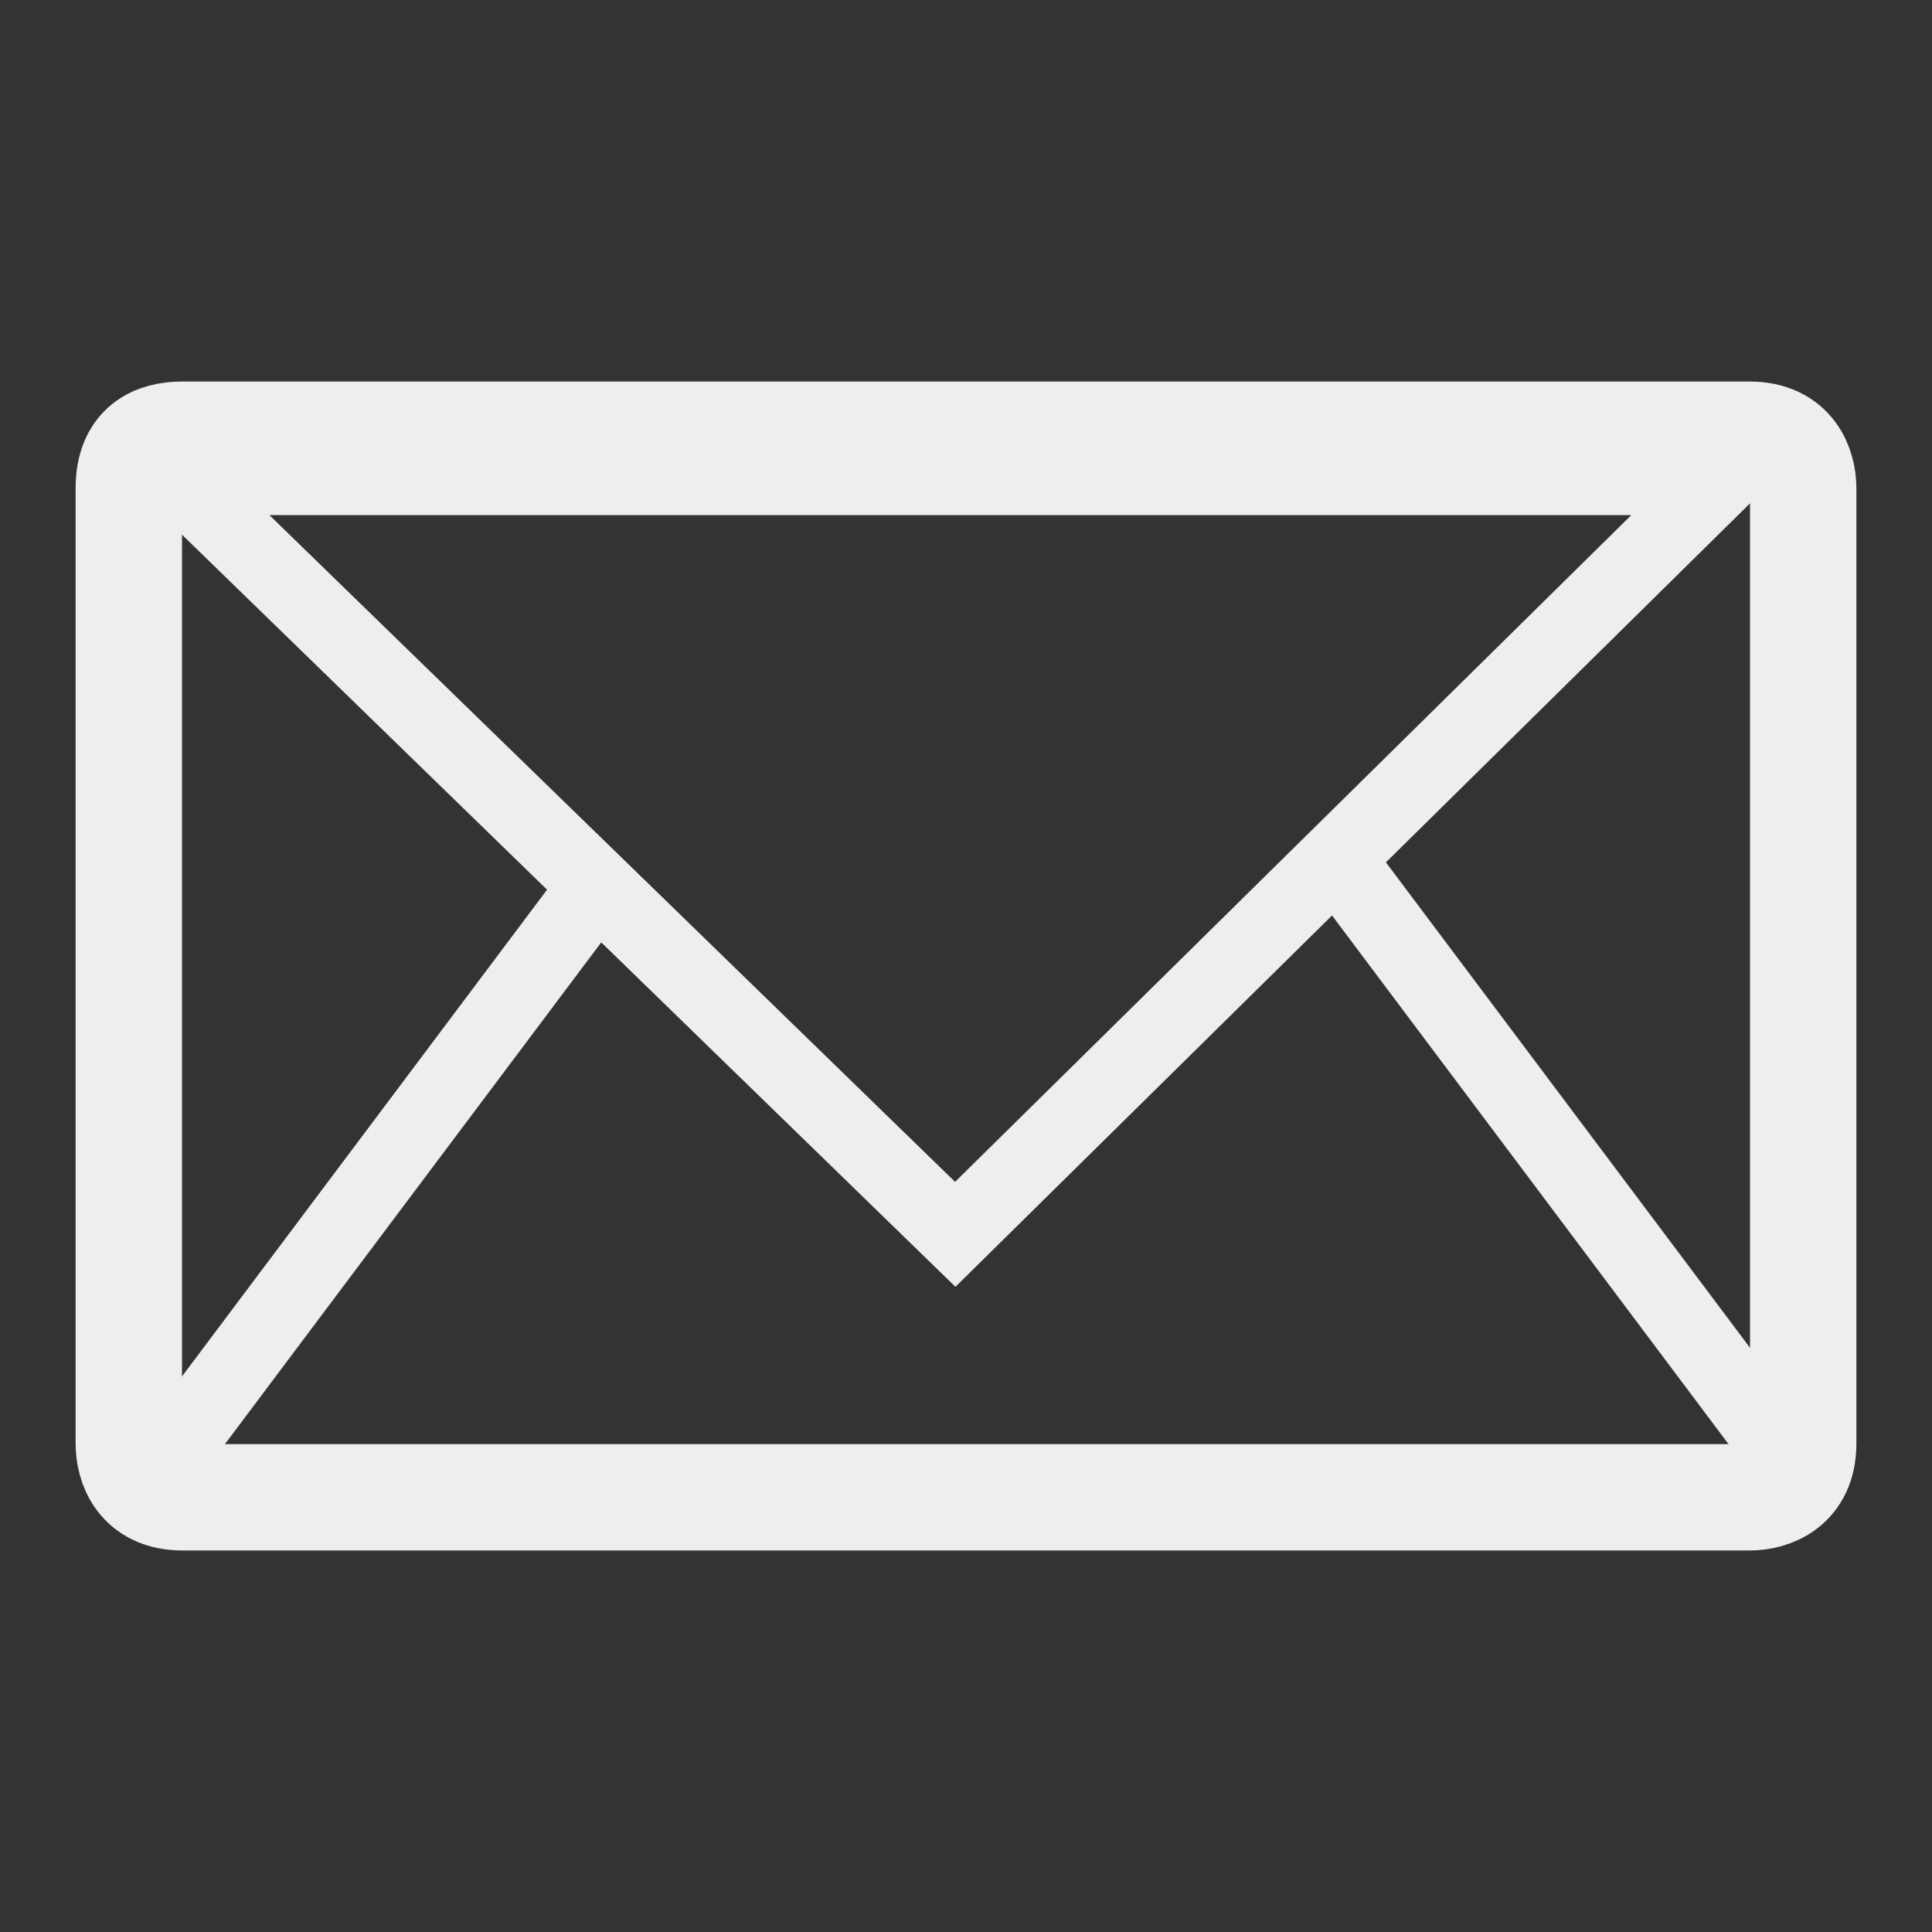 <?xml version="1.0" encoding="utf-8"?>
<!-- Generator: Adobe Illustrator 20.1.0, SVG Export Plug-In . SVG Version: 6.00 Build 0)  -->
<svg version="1.1" xmlns="http://www.w3.org/2000/svg" xmlns:xlink="http://www.w3.org/1999/xlink" x="0px" y="0px"
	 viewBox="0 0 36 36" style="enable-background:new 0 0 36 36;" xml:space="preserve">
<rect x="0" y="0" width="36" height="36" fill="#333333" stroke="none"/>
<style type="text/css">
	.st0{display:none;}
	.st1{display:inline;}
	.st2{clip-path:url(#SVGID_2_);fill:#FFFFFF;}
	.st3{clip-path:url(#SVGID_4_);fill:#42145F;}
	.st4{clip-path:url(#SVGID_6_);fill:none;stroke:#EFEEEC;stroke-width:1.982;}
	.st5{clip-path:url(#SVGID_6_);fill:none;stroke:#EFEEEC;stroke-width:1.397;}
</style>
<g id="Layer_1" class="st0">
	<g class="st1">
		<defs>
			<rect id="SVGID_1_" x="0.2" y="4.4" width="35.5" height="27.2"/>
		</defs>
		<clipPath id="SVGID_2_">
			<use xlink:href="#SVGID_1_"  style="overflow:visible;"/>
		</clipPath>
		<path class="st2" d="M17.2,24.9h10.5v-1.5H17.2V24.9z M17.2,28.1h10.5v-1.7H17.2V28.1z M17.2,21.9h10.5V20H17.2V21.9z M24.8,13.4
			H4.3V17h20.5V13.4z M4.3,28h9.8v-8H4.3V28z M4.3,11.7h23.6V8.3H4.3V11.7z M32.9,4.4v3.2h2.9c-0.3,1.9-0.5,3.8-0.8,5.6
			c-0.6,4.3-1.2,8.6-1.8,12.9c-0.2,1.7-0.4,3.4-0.7,5.1c0,0.2-0.4,0.4-0.6,0.5c-0.1,0.1-0.2,0-0.3,0c-10.2,0-20.4,0-30.6,0H0.2V4.4
			H32.9z"/>
	</g>
</g>
<g id="Layer_2" class="st0">
	<g class="st1">
		<defs>
			<rect id="SVGID_3_" x="3.6" y="1.2" width="28.7" height="33.6"/>
		</defs>
		<clipPath id="SVGID_4_">
			<use xlink:href="#SVGID_3_"  style="overflow:visible;"/>
		</clipPath>
		<path class="st3" d="M20.5,9.7c0,0,0.1,0.1,0.1,0.1c0.8-0.6,1.7-1.2,2.5-1.8c0.4-0.3,0.7-0.7,1-1.1C24.4,6.6,24.3,6.3,24,6
			c-0.8-0.8-1.4-0.7-2.1,0.2C21.2,7.3,20.8,8.5,20.5,9.7 M16.4,9.8c-0.5-2-1.1-3.8-2.1-5.3c-0.2-0.3-0.4-0.5-0.7-0.7
			c-0.3-0.3-0.7-0.3-1-0.1c-0.4,0.3-0.9,0.6-1.2,1.1c-0.2,0.2-0.2,0.6-0.1,0.9c0.1,0.3,0.3,0.7,0.5,0.9C13.1,8,14.7,8.8,16.4,9.8
			 M20.3,13.3v3.9H30v-3.9 M15.9,13.3H6v3.9h9.8V13.3z M20.3,32.4h8.3V18.6h-8.3V32.4z M7.5,32.4h8.4V18.6H7.5V32.4z M5.1,19.7
			c-1.2-0.2-1.5-0.5-1.5-1.7c0-1.9,0-3.8,0-5.7c0-1,0.4-1.4,1.4-1.4c2.8,0,5.6,0,8.4-0.1c-0.1-0.1-0.3-0.2-0.4-0.3
			c-1.3-0.8-2.5-1.7-3.4-3C8.8,6.3,8.6,4.9,9.3,3.6c0.8-1.4,2-2.4,3.8-2.4c1.2,0,2.1,0.7,2.8,1.6c1.2,1.5,1.8,3.2,2.4,5
			c0,0.1,0.1,0.2,0.1,0.4c0.2-0.6,0.4-1.1,0.6-1.6c0.4-1,1-2,1.8-2.7c1.1-0.9,2.4-1,3.7-0.3c1.5,0.8,2.3,2,2,3.4
			c-0.1,0.6-0.5,1.3-0.9,1.8c-0.6,0.7-1.3,1.2-2,1.8c-0.1,0.1-0.2,0.2-0.5,0.4h0.6c2.4,0,4.7,0,7.1,0c1,0,1.4,0.4,1.5,1.4
			c0,2,0,4,0,6c0,0.9-0.3,1.2-1.5,1.4v0.6c0,4.3,0,8.7,0,13c0,1-0.4,1.5-1.5,1.5c-7.7,0-15.3,0-23,0c-0.9,0-1.3-0.5-1.3-1.4
			c0-3.6,0-7.2,0-10.8C5.1,21.6,5.1,20.7,5.1,19.7"/>
	</g>
</g>
<g id="Layer_3">
	<g>
		<defs>
			<rect id="SVGID_5_" x="1.4" y="7.1" width="33.2" height="21.8"/>
		</defs>
		<clipPath id="SVGID_6_">
			<use xlink:href="#SVGID_5_"  style="overflow:visible;"/>
		</clipPath>
		<path class="st4" d="M3.4,8.1c-0.5,0-1,0.2-1,1v17.8c0,0.4,0.2,1,1,1h29.2c0.4,0,1-0.2,1-1V9.1c0-0.4-0.2-1-1-1H3.4z"/>
		<polygon class="st5" points="3.3,8.9 17.8,23 32.1,8.9 		"/>
		<line class="st5" x1="11.2" y1="16.4" x2="2.5" y2="28"/>
		<line class="st5" x1="25.2" y1="16.4" x2="33.9" y2="28"/>
	</g>
</g>
</svg>
